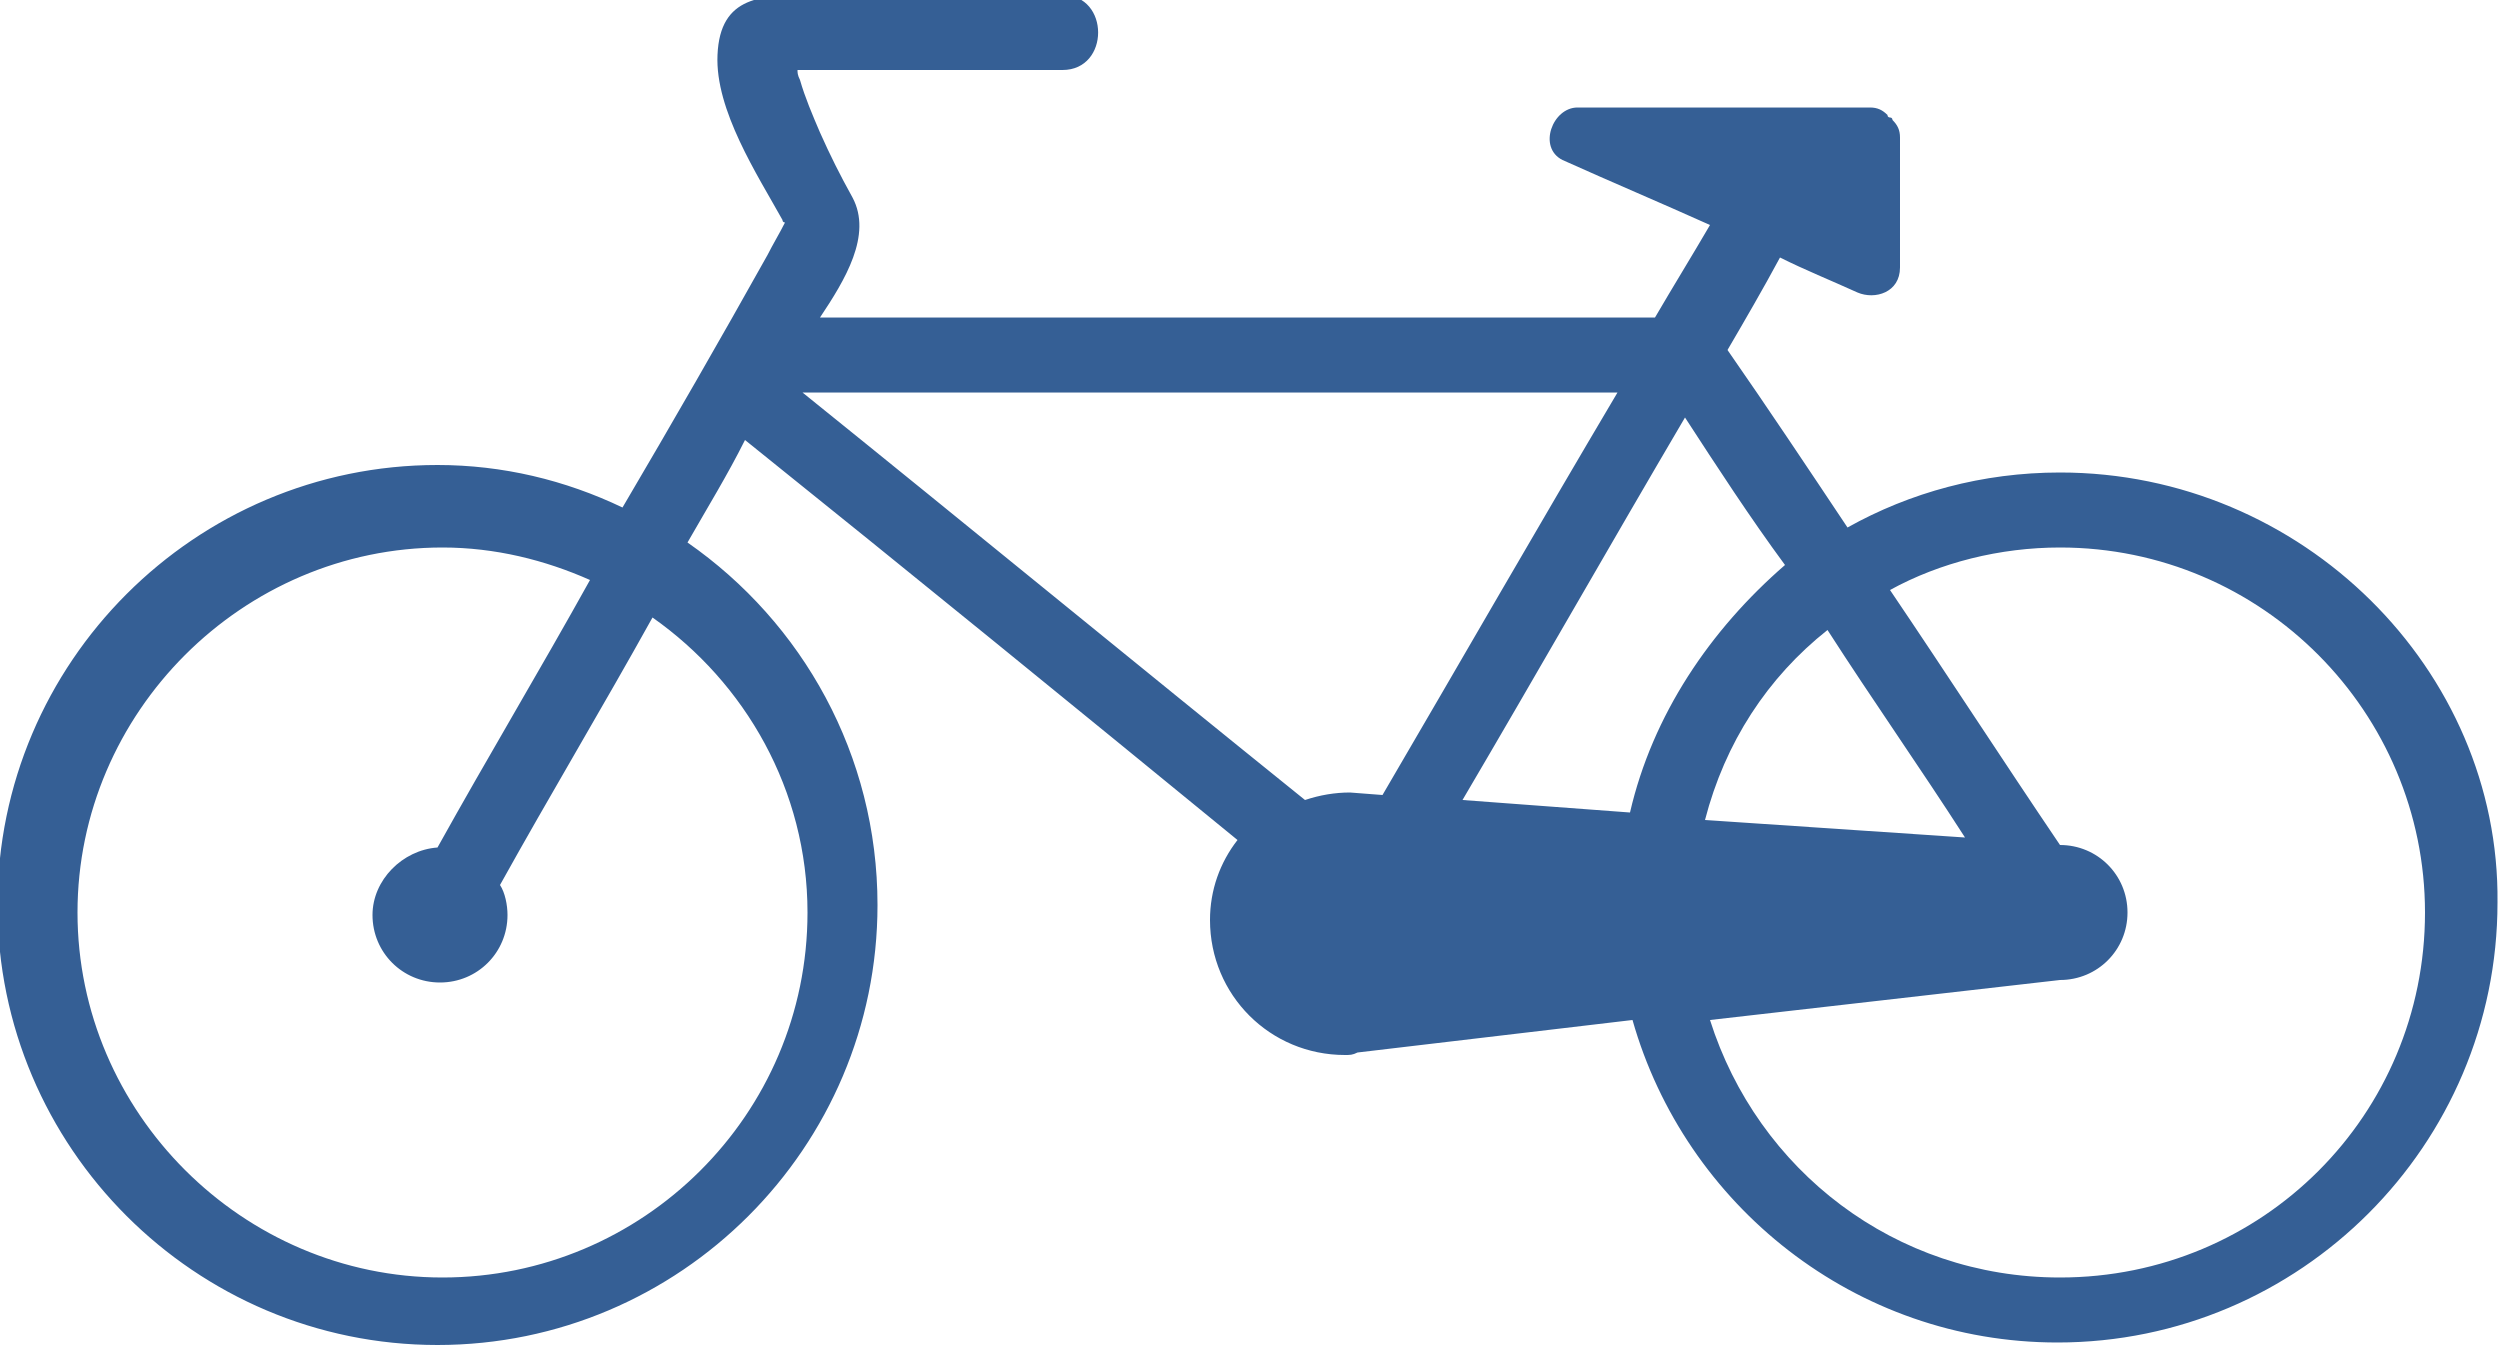 <?xml version="1.0" encoding="utf-8"?>
<!-- Generator: Adobe Illustrator 19.1.0, SVG Export Plug-In . SVG Version: 6.00 Build 0)  -->
<svg version="1.1" id="Calque_1" xmlns="http://www.w3.org/2000/svg" xmlns:xlink="http://www.w3.org/1999/xlink" x="0px" y="0px"
	 viewBox="-255 369.9 100 54.1" style="enable-background:new -255 369.9 100 54.1;" xml:space="preserve">
<style type="text/css">
	.st0{fill:#355F95;}
</style>
<path class="st0" d="M-172.6,388.8c-3.1,0-6,0.8-8.5,2.2c-1.6-2.4-3.2-4.8-4.8-7.1c0.7-1.2,1.4-2.4,2.1-3.7c1,0.5,2,0.9,3.1,1.4
	c0.7,0.3,1.7,0,1.7-1c0-1.7,0-3.4,0-5.2c0-0.3-0.1-0.5-0.3-0.7c0,0,0-0.1-0.1-0.1c0,0-0.1,0-0.1-0.1c-0.2-0.2-0.4-0.3-0.7-0.3
	c-3.9,0-7.8,0-11.7,0c-1,0-1.6,1.6-0.6,2.1c2,0.9,3.9,1.7,5.9,2.6c-0.7,1.2-1.5,2.5-2.2,3.7c-11.1,0-22.2,0-33.4,0
	c1-1.5,2.1-3.3,1.3-4.8c-0.5-0.9-0.9-1.7-1.3-2.6c-0.3-0.7-0.6-1.4-0.8-2.1c-0.1-0.2-0.1-0.3-0.1-0.4h2.3c2,0,3.9,0,5.9,0
	c0.8,0,1.6,0,2.4,0c1.9,0,1.9-3,0-3c-3.3,0-6.6,0-10,0c-2,0-3.7,0-3.8,2.4c-0.1,2.2,1.6,4.8,2.6,6.6c0,0.1,0.1,0.1,0.1,0.1
	c-0.2,0.4-0.5,0.9-0.7,1.3c-1.9,3.4-3.8,6.7-5.8,10.1c-2.3-1.1-4.8-1.7-7.4-1.7c-9.7,0-17.6,7.9-17.6,17.6c0,9.7,7.9,17.6,17.6,17.6
	c9.7,0,17.6-7.9,17.6-17.6c0-6-3-11.3-7.6-14.5c0.8-1.4,1.6-2.7,2.3-4.1c6.6,5.3,13.1,10.6,19.7,16c-0.7,0.9-1.1,2-1.1,3.2
	c0,3,2.4,5.4,5.4,5.4c0.2,0,0.3,0,0.5-0.1l0,0l11-1.3c2.1,7.4,8.9,12.9,17,12.9c9.7,0,17.6-7.9,17.6-17.6
	C-155,396.7-162.9,388.8-172.6,388.8z M-222.7,406.4c0,8.1-6.6,14.6-14.6,14.6s-14.6-6.6-14.6-14.6s6.6-14.6,14.6-14.6
	c2.1,0,4.1,0.5,5.9,1.3c-2,3.6-4.1,7.1-6.1,10.7c-1.4,0.1-2.6,1.3-2.6,2.7c0,1.5,1.2,2.7,2.7,2.7c1.5,0,2.7-1.2,2.7-2.7
	c0-0.4-0.1-0.9-0.3-1.2c2-3.6,4.1-7.1,6.1-10.7C-225.2,397.2-222.7,401.5-222.7,406.4z M-181.9,395.1c1.8,2.8,3.7,5.5,5.5,8.3
	l-10.4-0.7C-186,399.6-184.3,397-181.9,395.1z M-189.8,402.4l-6.7-0.5c3-5.1,5.9-10.2,8.9-15.3c1.3,2,2.6,4,4,5.9
	C-186.6,395.1-188.9,398.5-189.8,402.4z M-199.7,401.7l-1.3-0.1c-0.6,0-1.2,0.1-1.8,0.3c-6.7-5.4-13.4-10.9-20.1-16.3
	c10.9,0,21.7,0,32.6,0C-193.5,391-196.6,396.4-199.7,401.7z M-172.6,421c-6.6,0-12.1-4.3-14-10.3l14-1.6c1.5,0,2.7-1.2,2.7-2.7
	c0-1.5-1.2-2.7-2.7-2.7l0,0c-2.3-3.4-4.5-6.8-6.8-10.2c2-1.1,4.4-1.7,6.8-1.7c8.1,0,14.6,6.6,14.6,14.6
	C-158,414.5-164.5,421-172.6,421z"/>
</svg>
